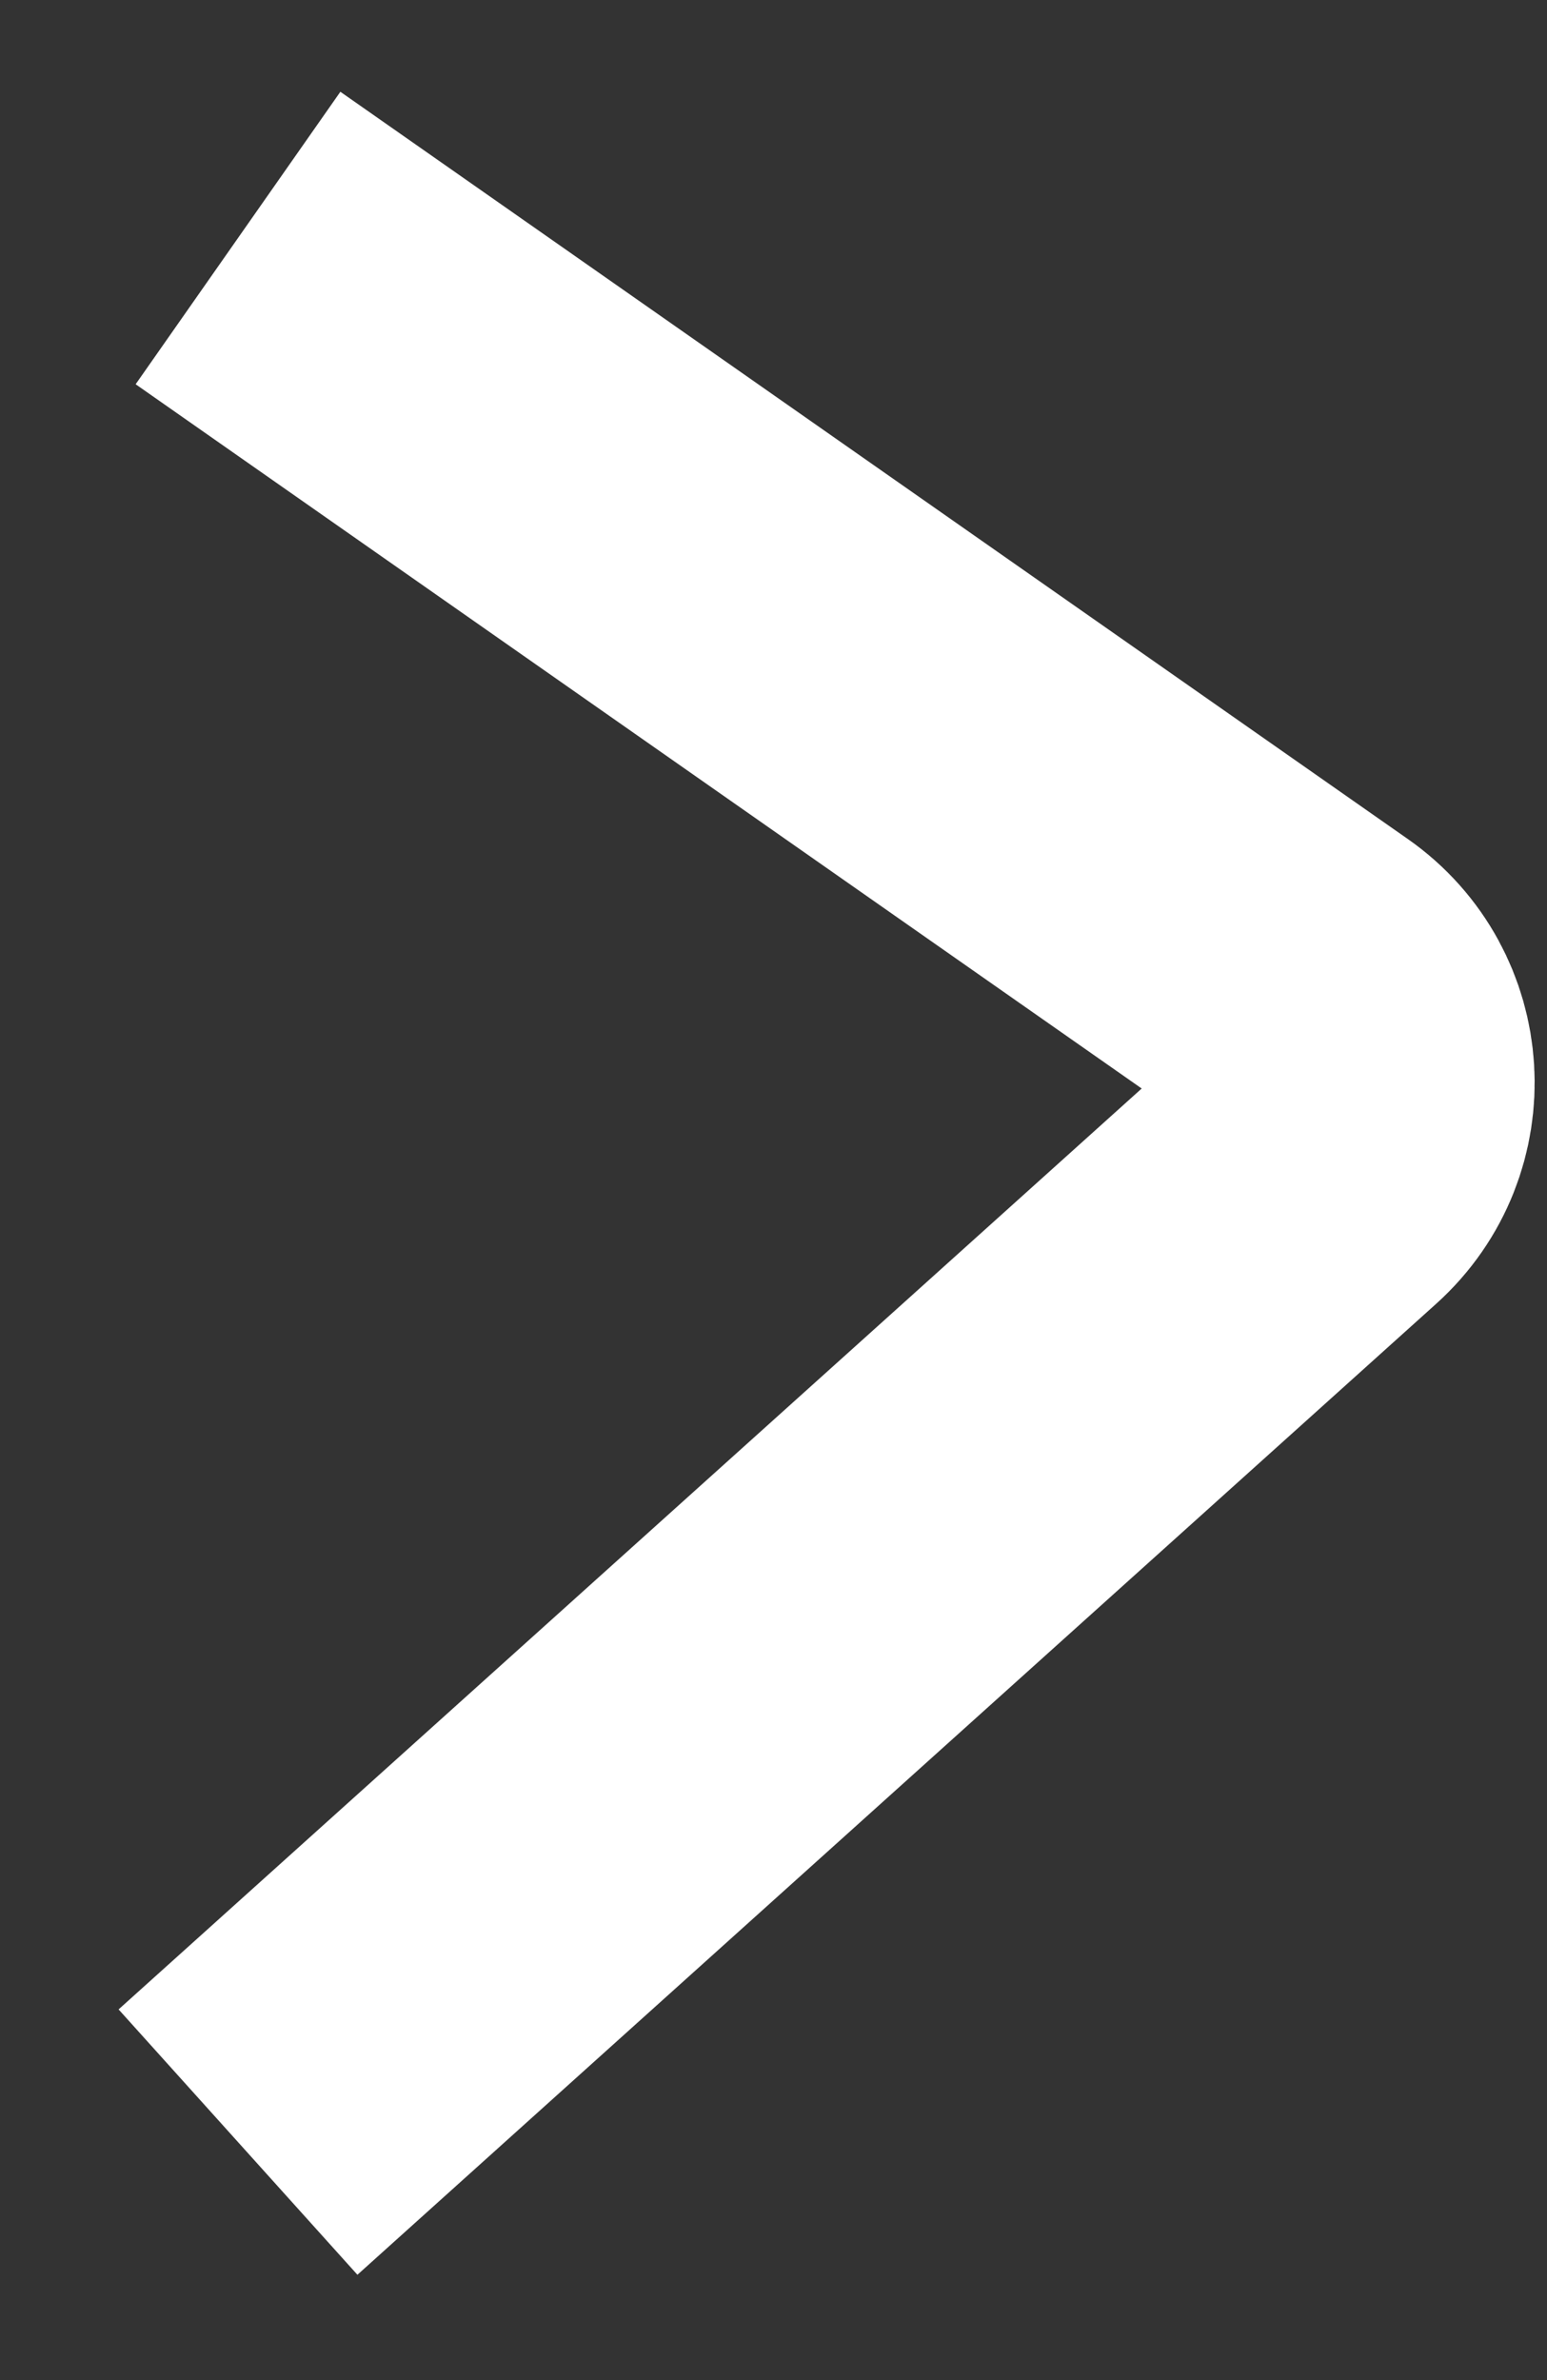 <svg width="13" height="20" viewBox="0 0 13 20" fill="none" xmlns="http://www.w3.org/2000/svg">
<rect x="0" y="0" width="13" height="20" fill="#333333" stroke="none"/>
<path d="M2 2L10.97 8.279C11.497 8.648 11.543 9.411 11.065 9.841L2 18" stroke="white" stroke-width="3"/>
</svg>
